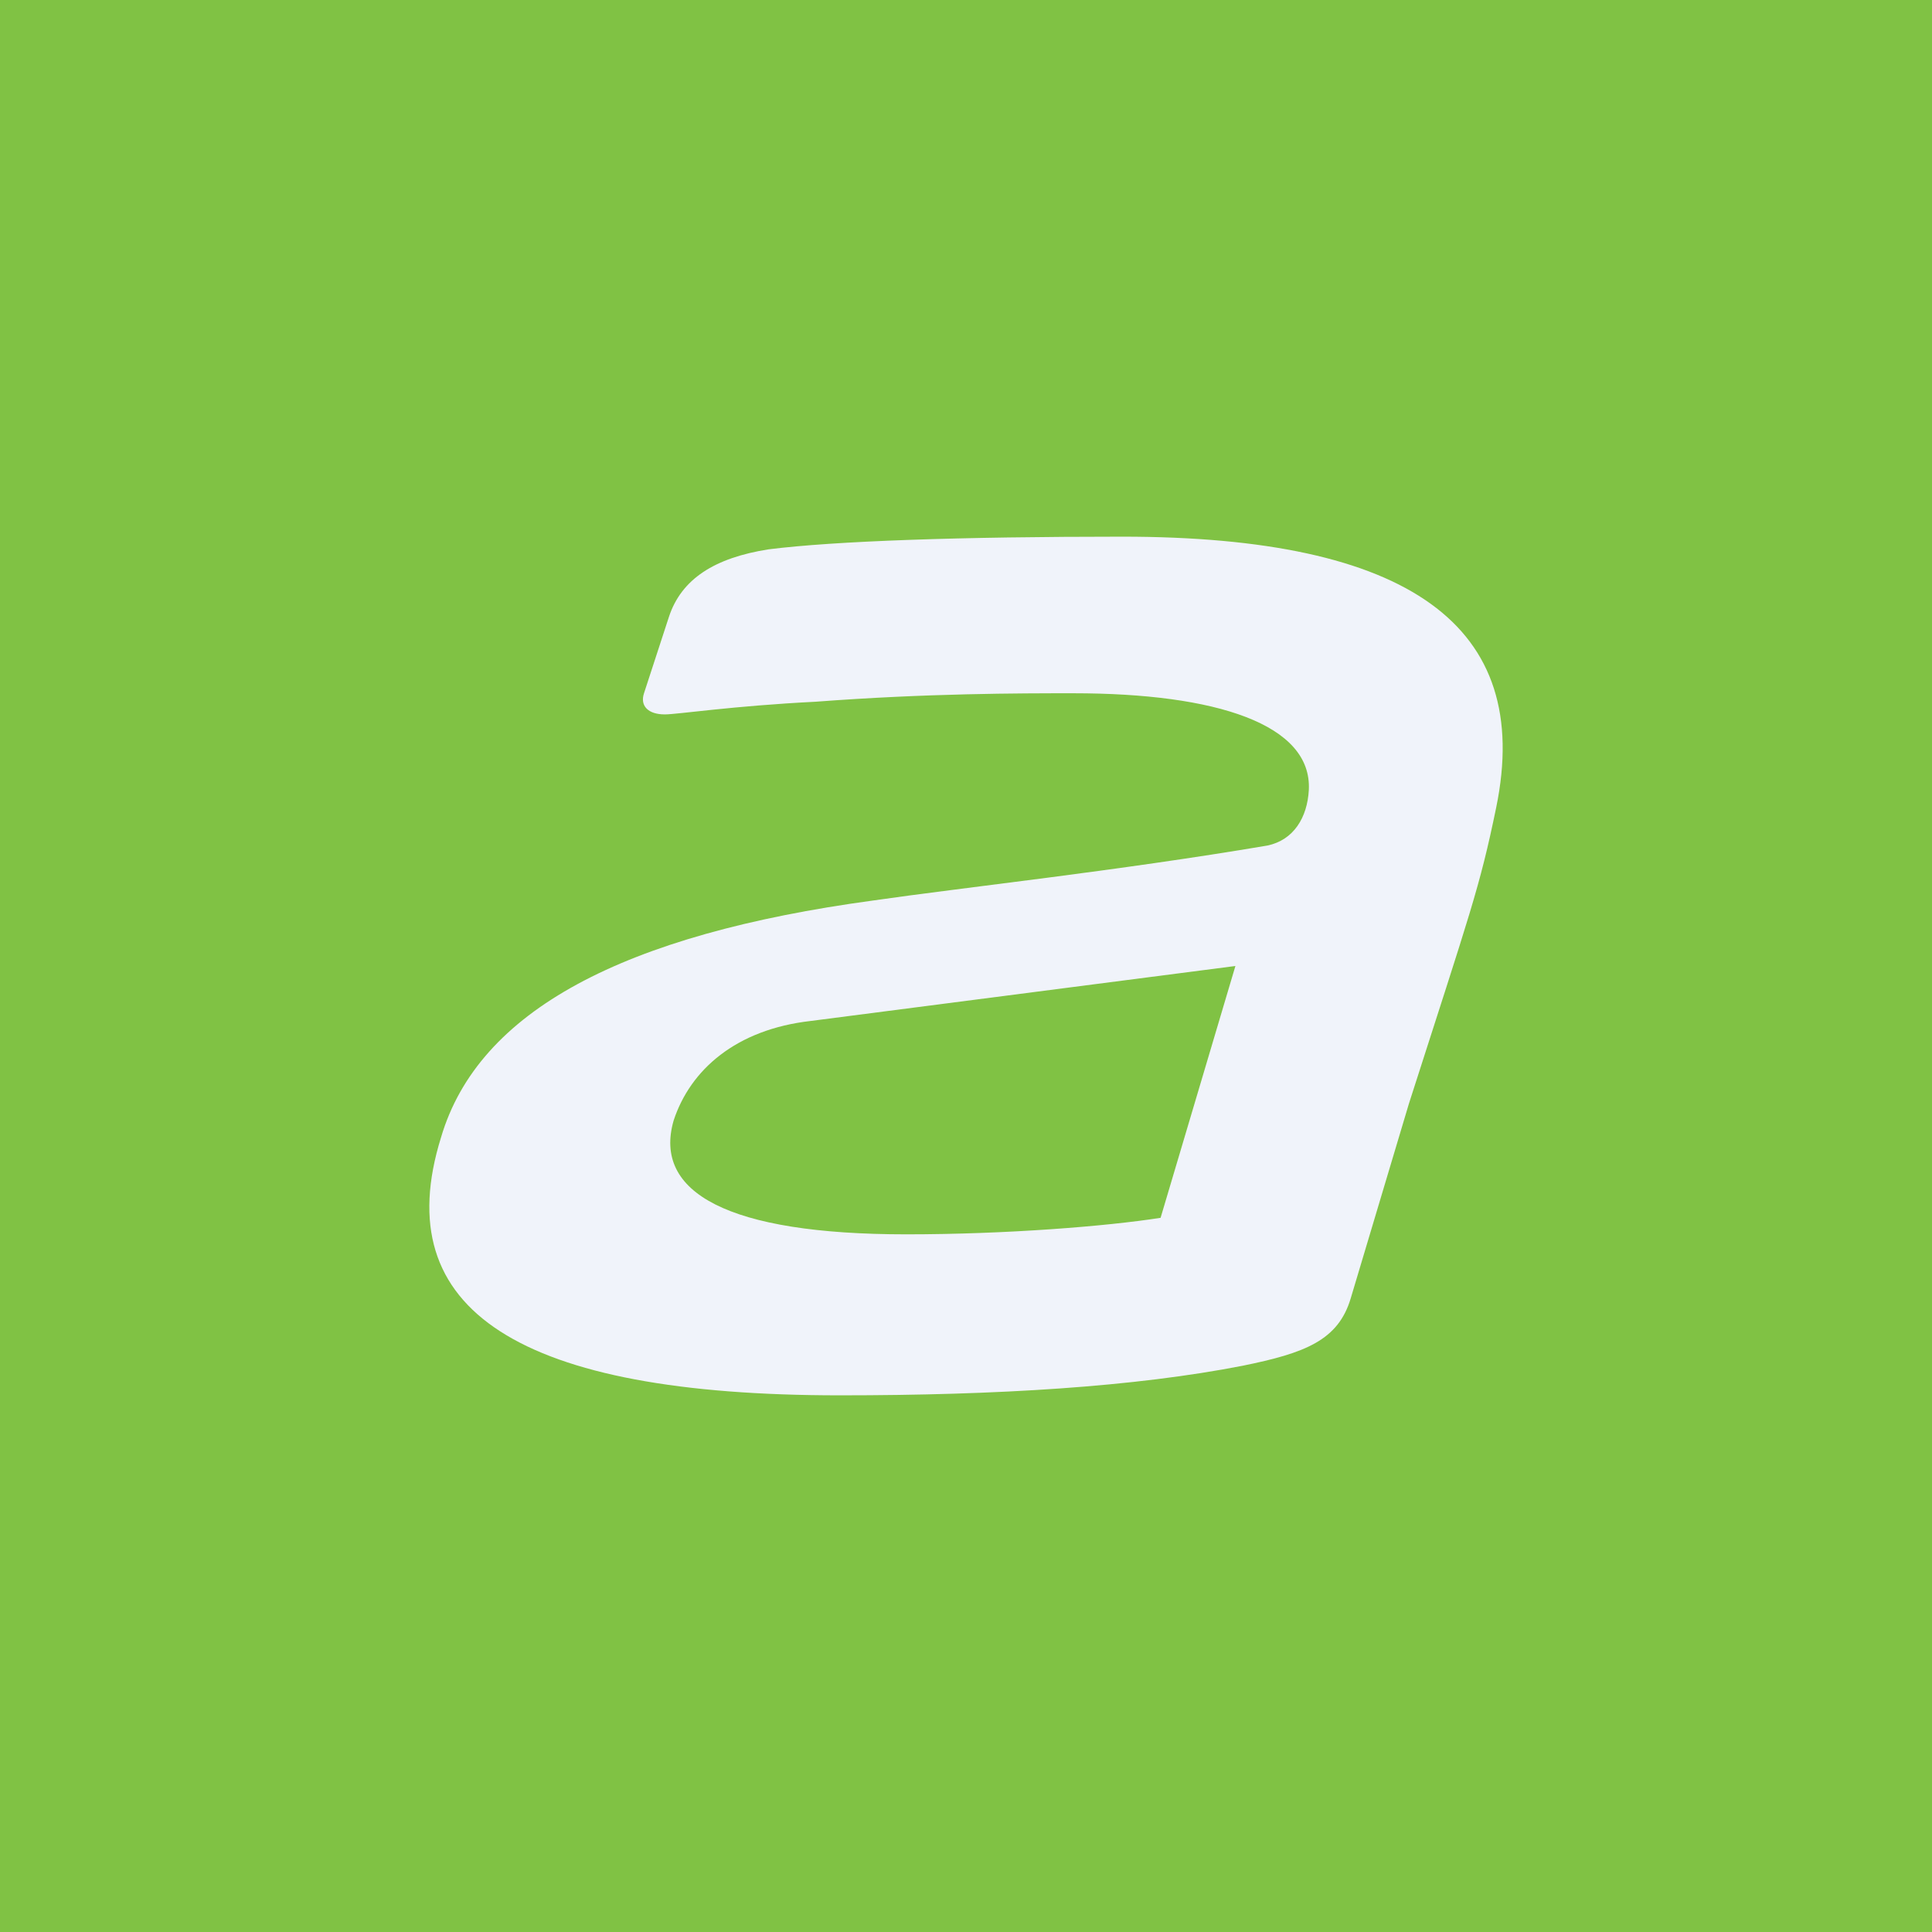 <!-- by TradingView --><svg width="18" height="18" fill="none" xmlns="http://www.w3.org/2000/svg"><path fill="#80C244" d="M0 0h18v18H0z"/><path d="M13.94 7.522C14.288 5.828 13.127 5 10.456 5c-1.509 0-2.676.04-3.295.118-.503.079-.813.276-.929.63L6 6.459c-.039.118.039.197.194.197.116 0 .629-.079 1.403-.118 1.045-.079 1.9-.079 2.403-.079 1.332 0 2.226.29 2.194.902-.014.254-.14.466-.387.517-1.393.236-2.86.394-3.673.512-2.322.315-3.677 1.025-4.025 2.207C3.606 12.212 4.844 13 7.825 13c1.47 0 2.747-.079 3.754-.276.58-.118.89-.236 1.006-.63l.542-1.813c.574-1.79.658-2.006.813-2.759Zm-3.126 3.824c-.503.079-1.441.154-2.37.154-1.664 0-2.361-.39-2.168-1.06.155-.473.581-.849 1.278-.928L11.51 9l-.697 2.346Z" fill="#F0F3FA"/></svg>